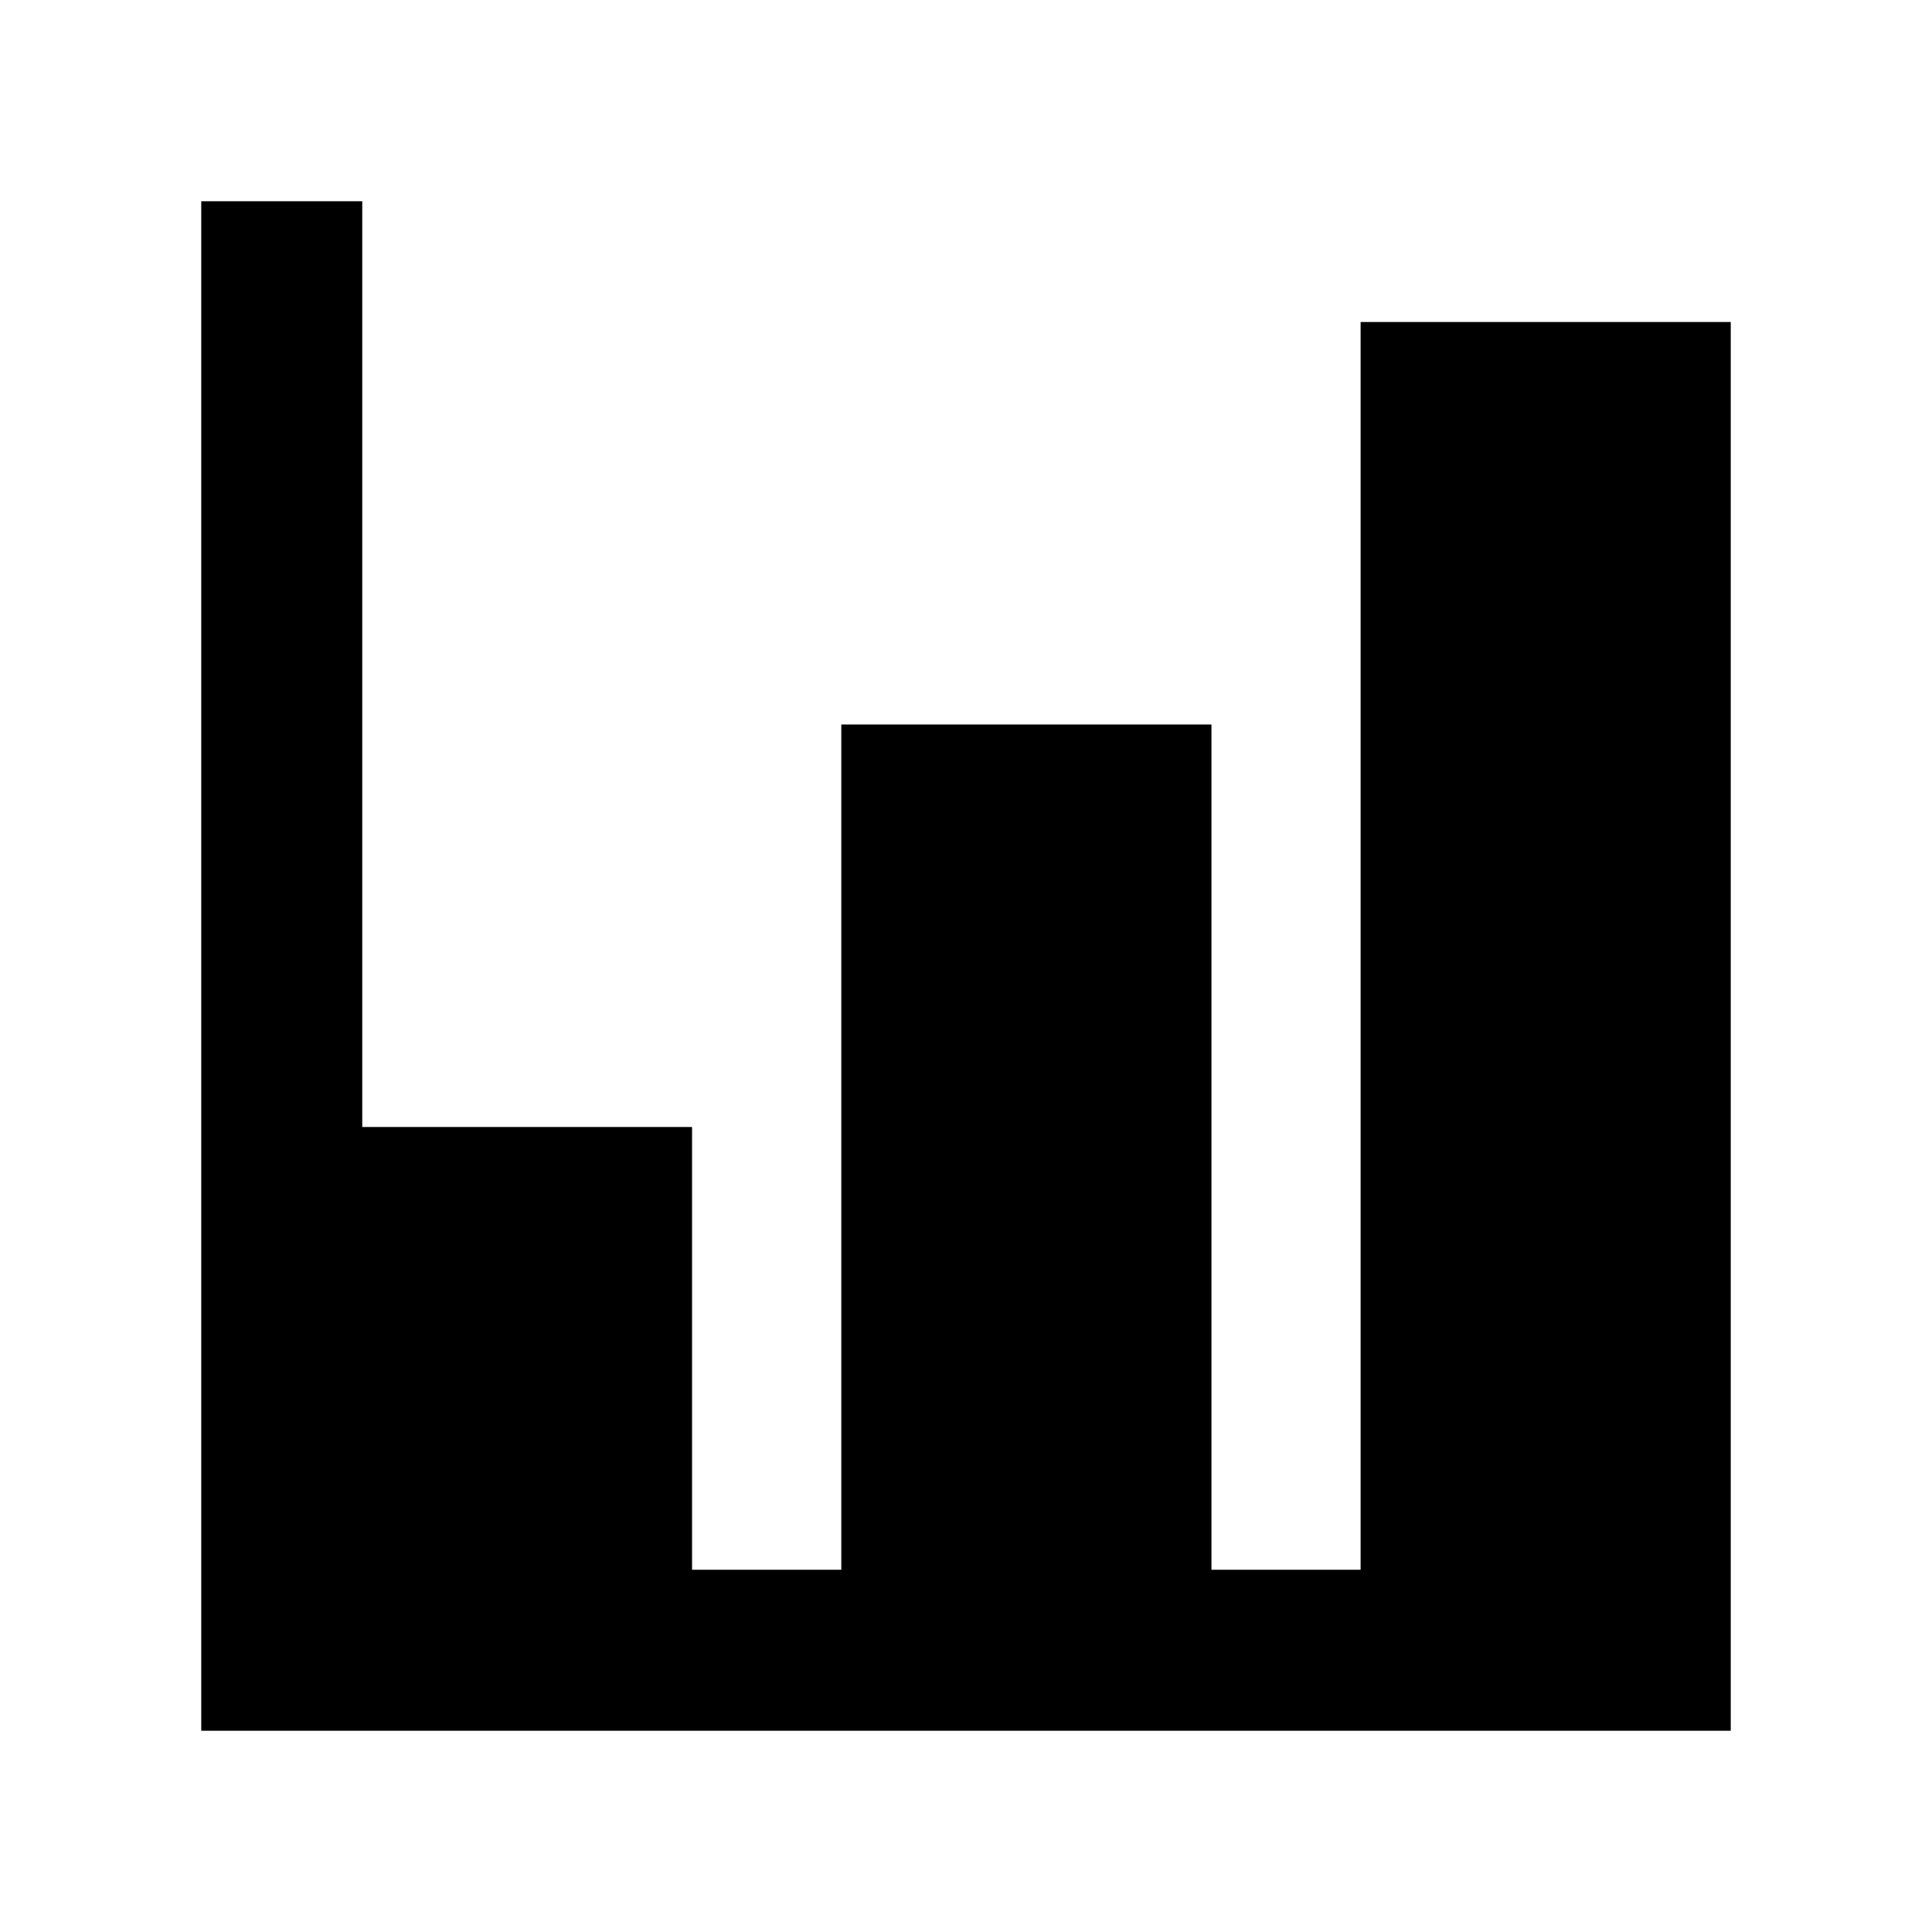 <svg width="24" height="24" viewBox="0 0 24 24" fill="none" xmlns="http://www.w3.org/2000/svg">
<path fill-rule="evenodd" clip-rule="evenodd" d="M2.5 2.5H4.5V14H8.597V19.5H10.451V9H15.049V19.5H16.902V4H21.5L21.5 21.5H2.5V2.5Z" fill="black"/>
</svg>
